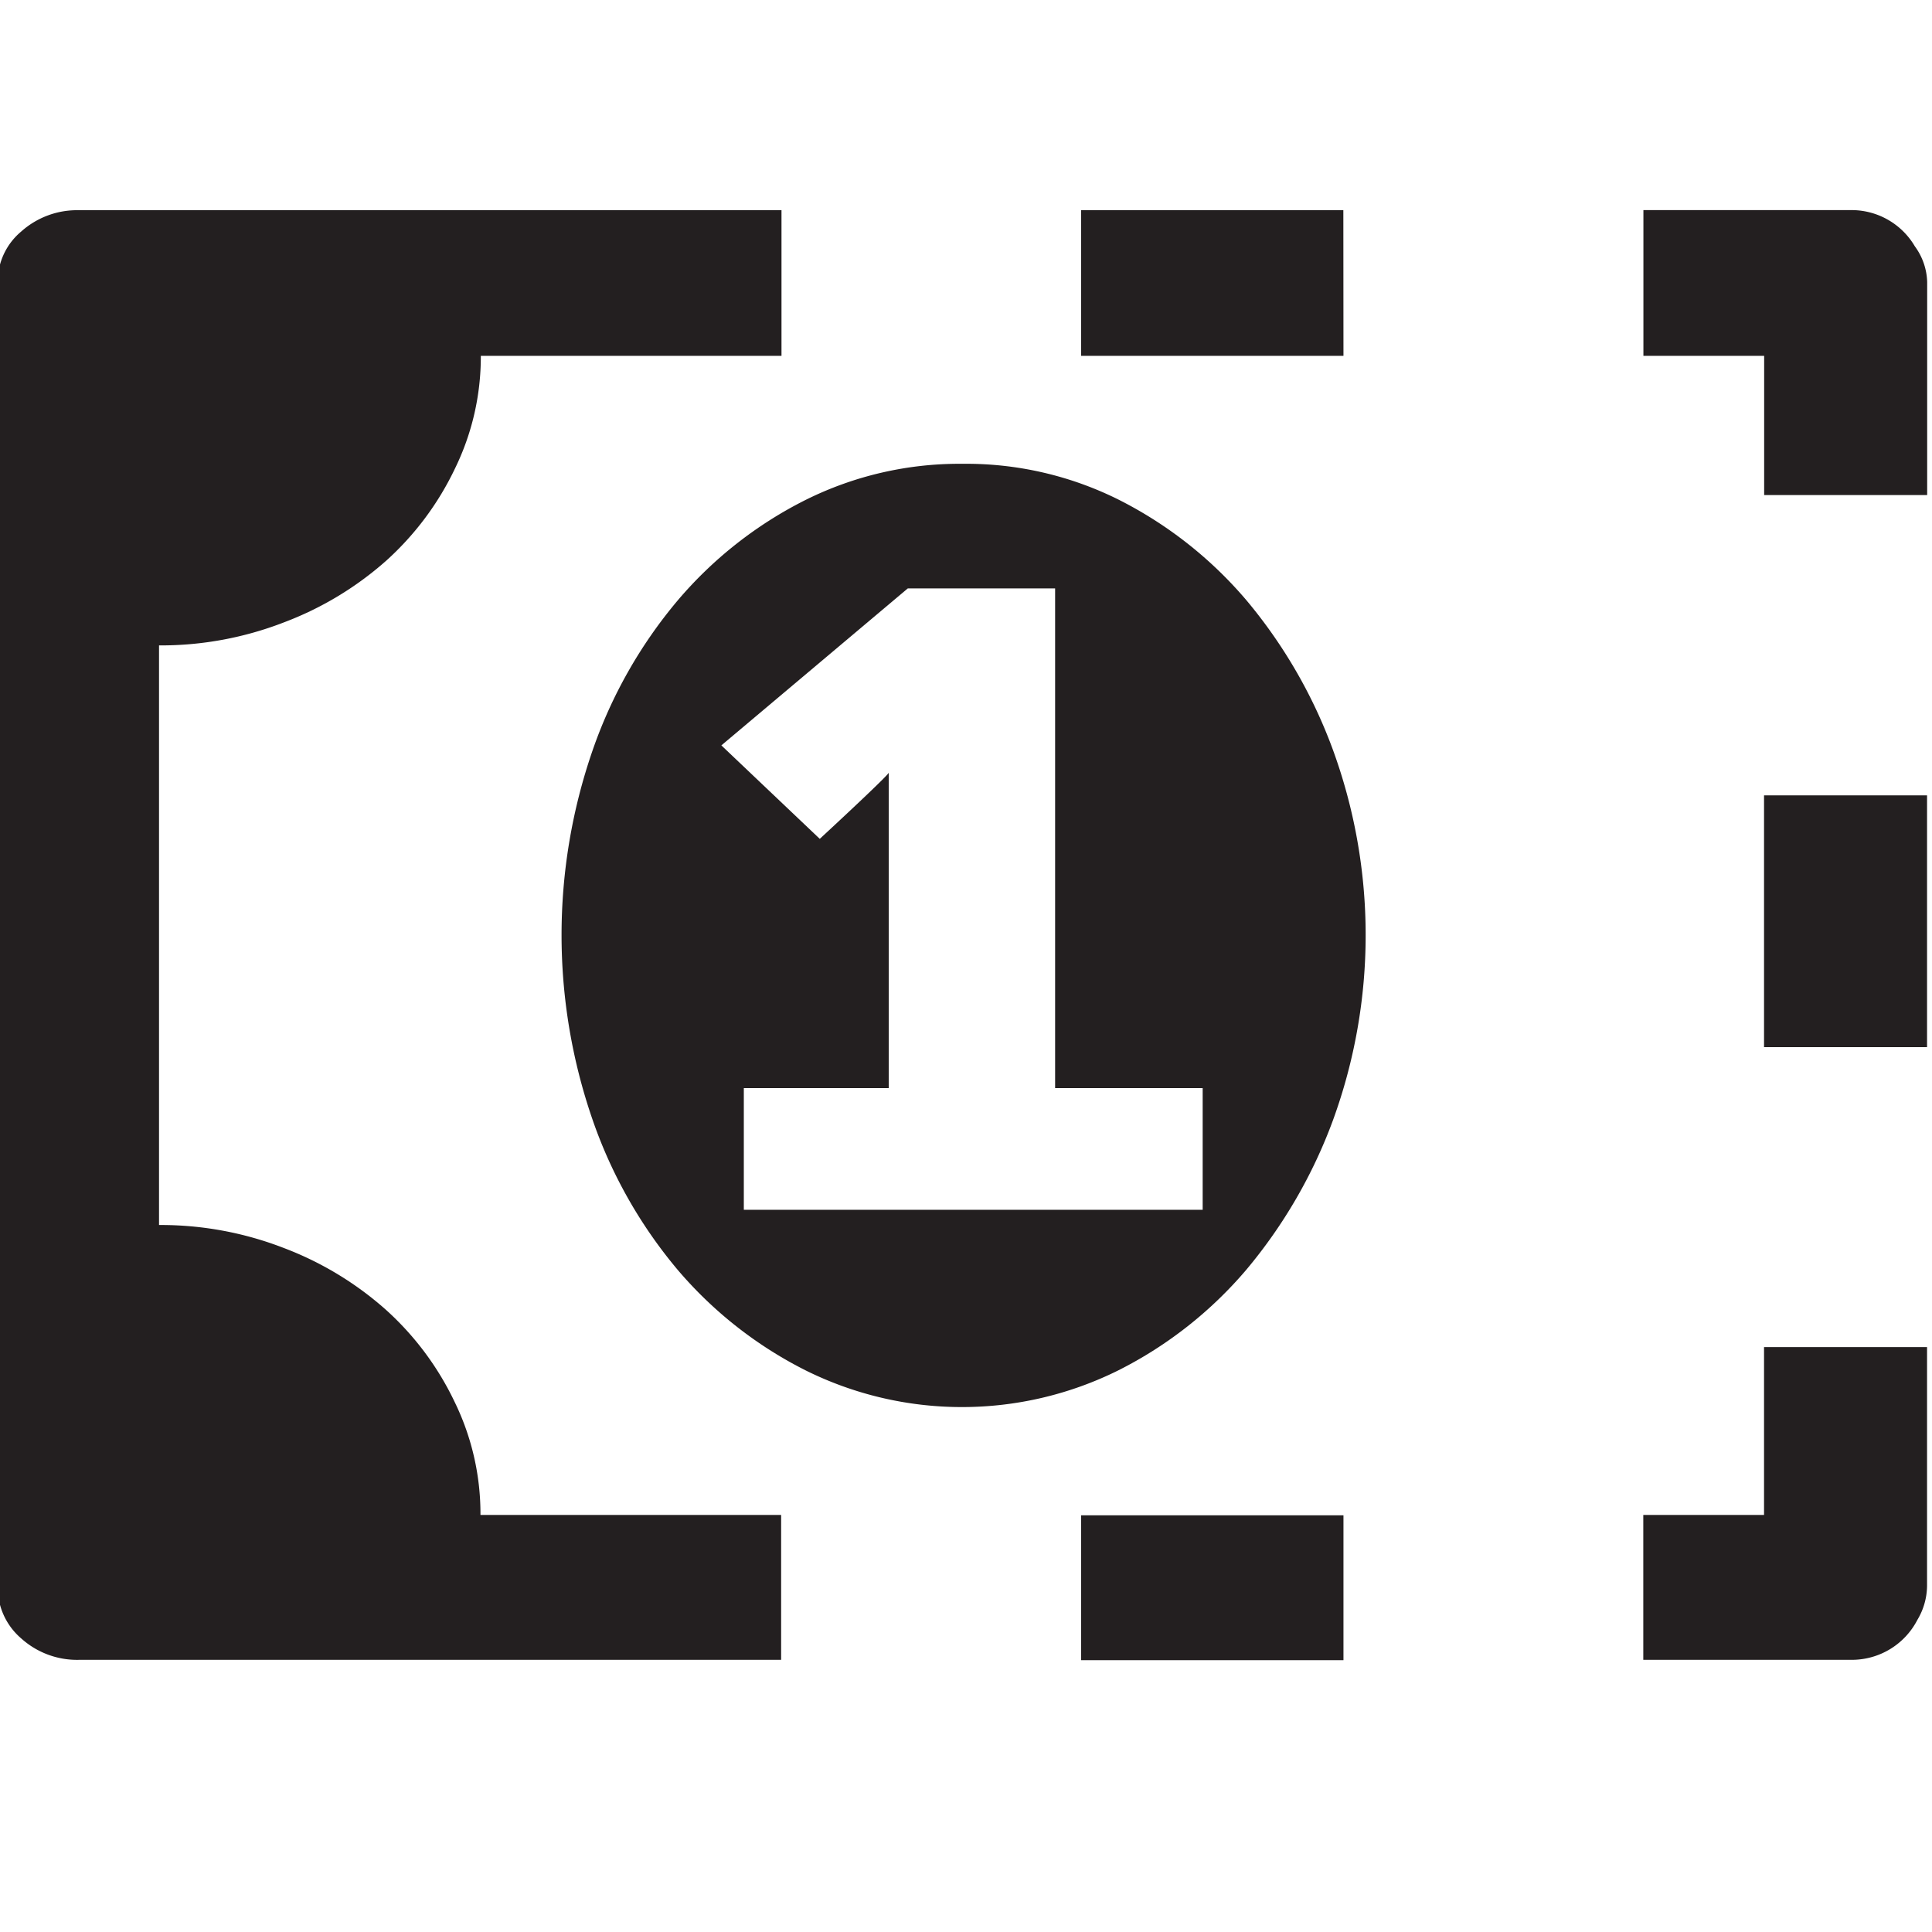 <svg xmlns="http://www.w3.org/2000/svg" viewBox="0 0 16 16"><defs><style>.cls-1{fill:#231f20}</style></defs><title>discount</title><path class="cls-1" d="M10.324 4.973a3.394 3.394 0 0 0-1.054-.832 2.828 2.828 0 0 0-1.3-.3 2.858 2.858 0 0 0-1.3.3 3.37 3.37 0 0 0-1.058.832 3.909 3.909 0 0 0-.705 1.243 4.681 4.681 0 0 0 0 3.056 3.919 3.919 0 0 0 .705 1.244 3.393 3.393 0 0 0 1.058.832 2.91 2.91 0 0 0 2.593 0 3.39 3.39 0 0 0 1.058-.832 4.165 4.165 0 0 0 .72-1.244 4.478 4.478 0 0 0 0-3.056 4.153 4.153 0 0 0-.717-1.243zm-.364 5.046h-3.8V9.011h1.2V6.4c-.023.041-.571.547-.571.547l-.815-.774 1.544-1.3h1.22v4.138H9.96zm1.165-8.278H8.953v1.206h2.173zM8.953 13.749h2.173v-1.2H8.953zM15.858 2.04a.608.608 0 0 0-.516-.3H13.61v1.207h1V4.1h1.35V2.335a.523.523 0 0 0-.102-.295zM3.765 11.61a2.433 2.433 0 0 0-.568-.762 2.723 2.723 0 0 0-.845-.512 2.816 2.816 0 0 0-1.035-.191v-4.8a2.819 2.819 0 0 0 1.035-.191 2.722 2.722 0 0 0 .848-.512 2.439 2.439 0 0 0 .568-.762 2.11 2.11 0 0 0 .214-.933h2.49V1.741H.657a.693.693 0 0 0-.481.176.542.542 0 0 0-.195.418v10.8a.557.557 0 0 0 .195.434.691.691 0 0 0 .481.177h5.812v-1.2h-2.49a2.11 2.11 0 0 0-.214-.936zm10.844-2.938h1.35V6.587h-1.35zm0 3.874h-1v1.2h1.732a.611.611 0 0 0 .538-.331.557.557 0 0 0 .08-.28v-1.979h-1.35z" id="Layer_1" data-name="Layer 1"/></svg>